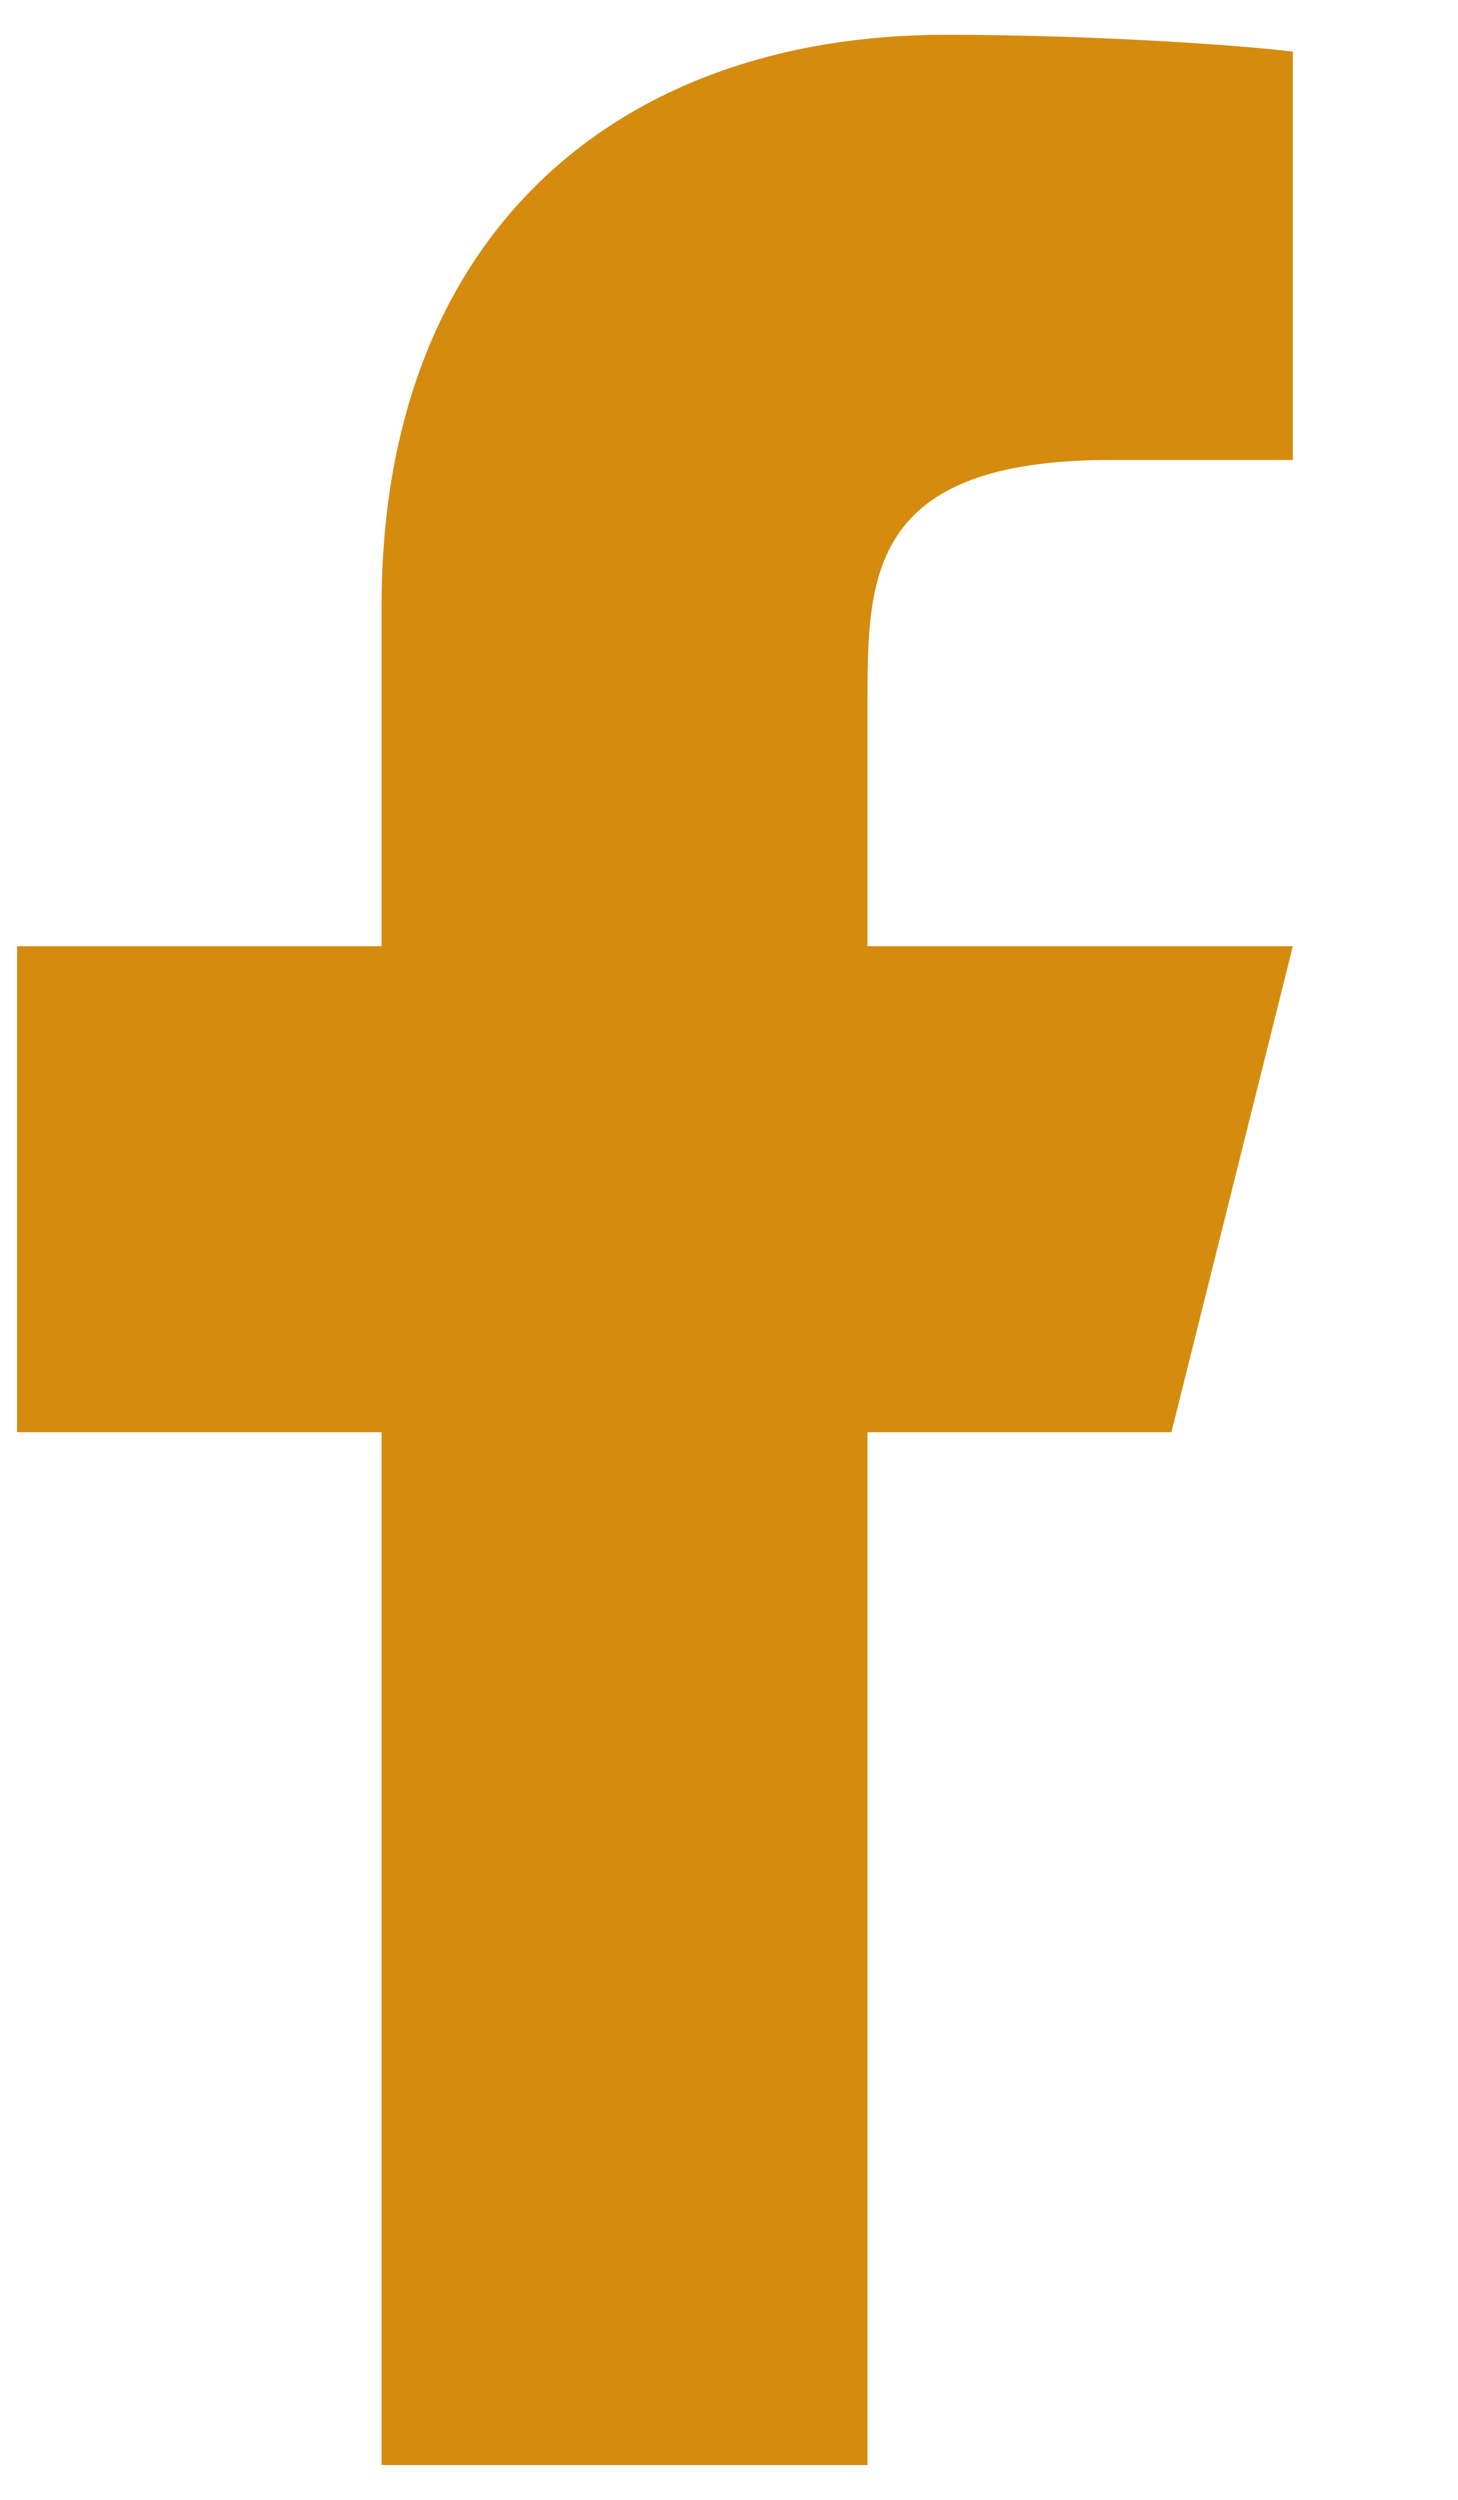 <svg width="7" height="12" viewBox="0 0 7 12" fill="none" xmlns="http://www.w3.org/2000/svg">
<path d="M4.165 6.875H5.624L6.207 4.542H4.165V3.375C4.165 2.774 4.165 2.208 5.332 2.208H6.207V0.248C6.017 0.223 5.299 0.167 4.54 0.167C2.957 0.167 1.832 1.133 1.832 2.908V4.542H0.082V6.875H1.832V11.833H4.165V6.875Z" fill="#D58B0E"/>
</svg>
